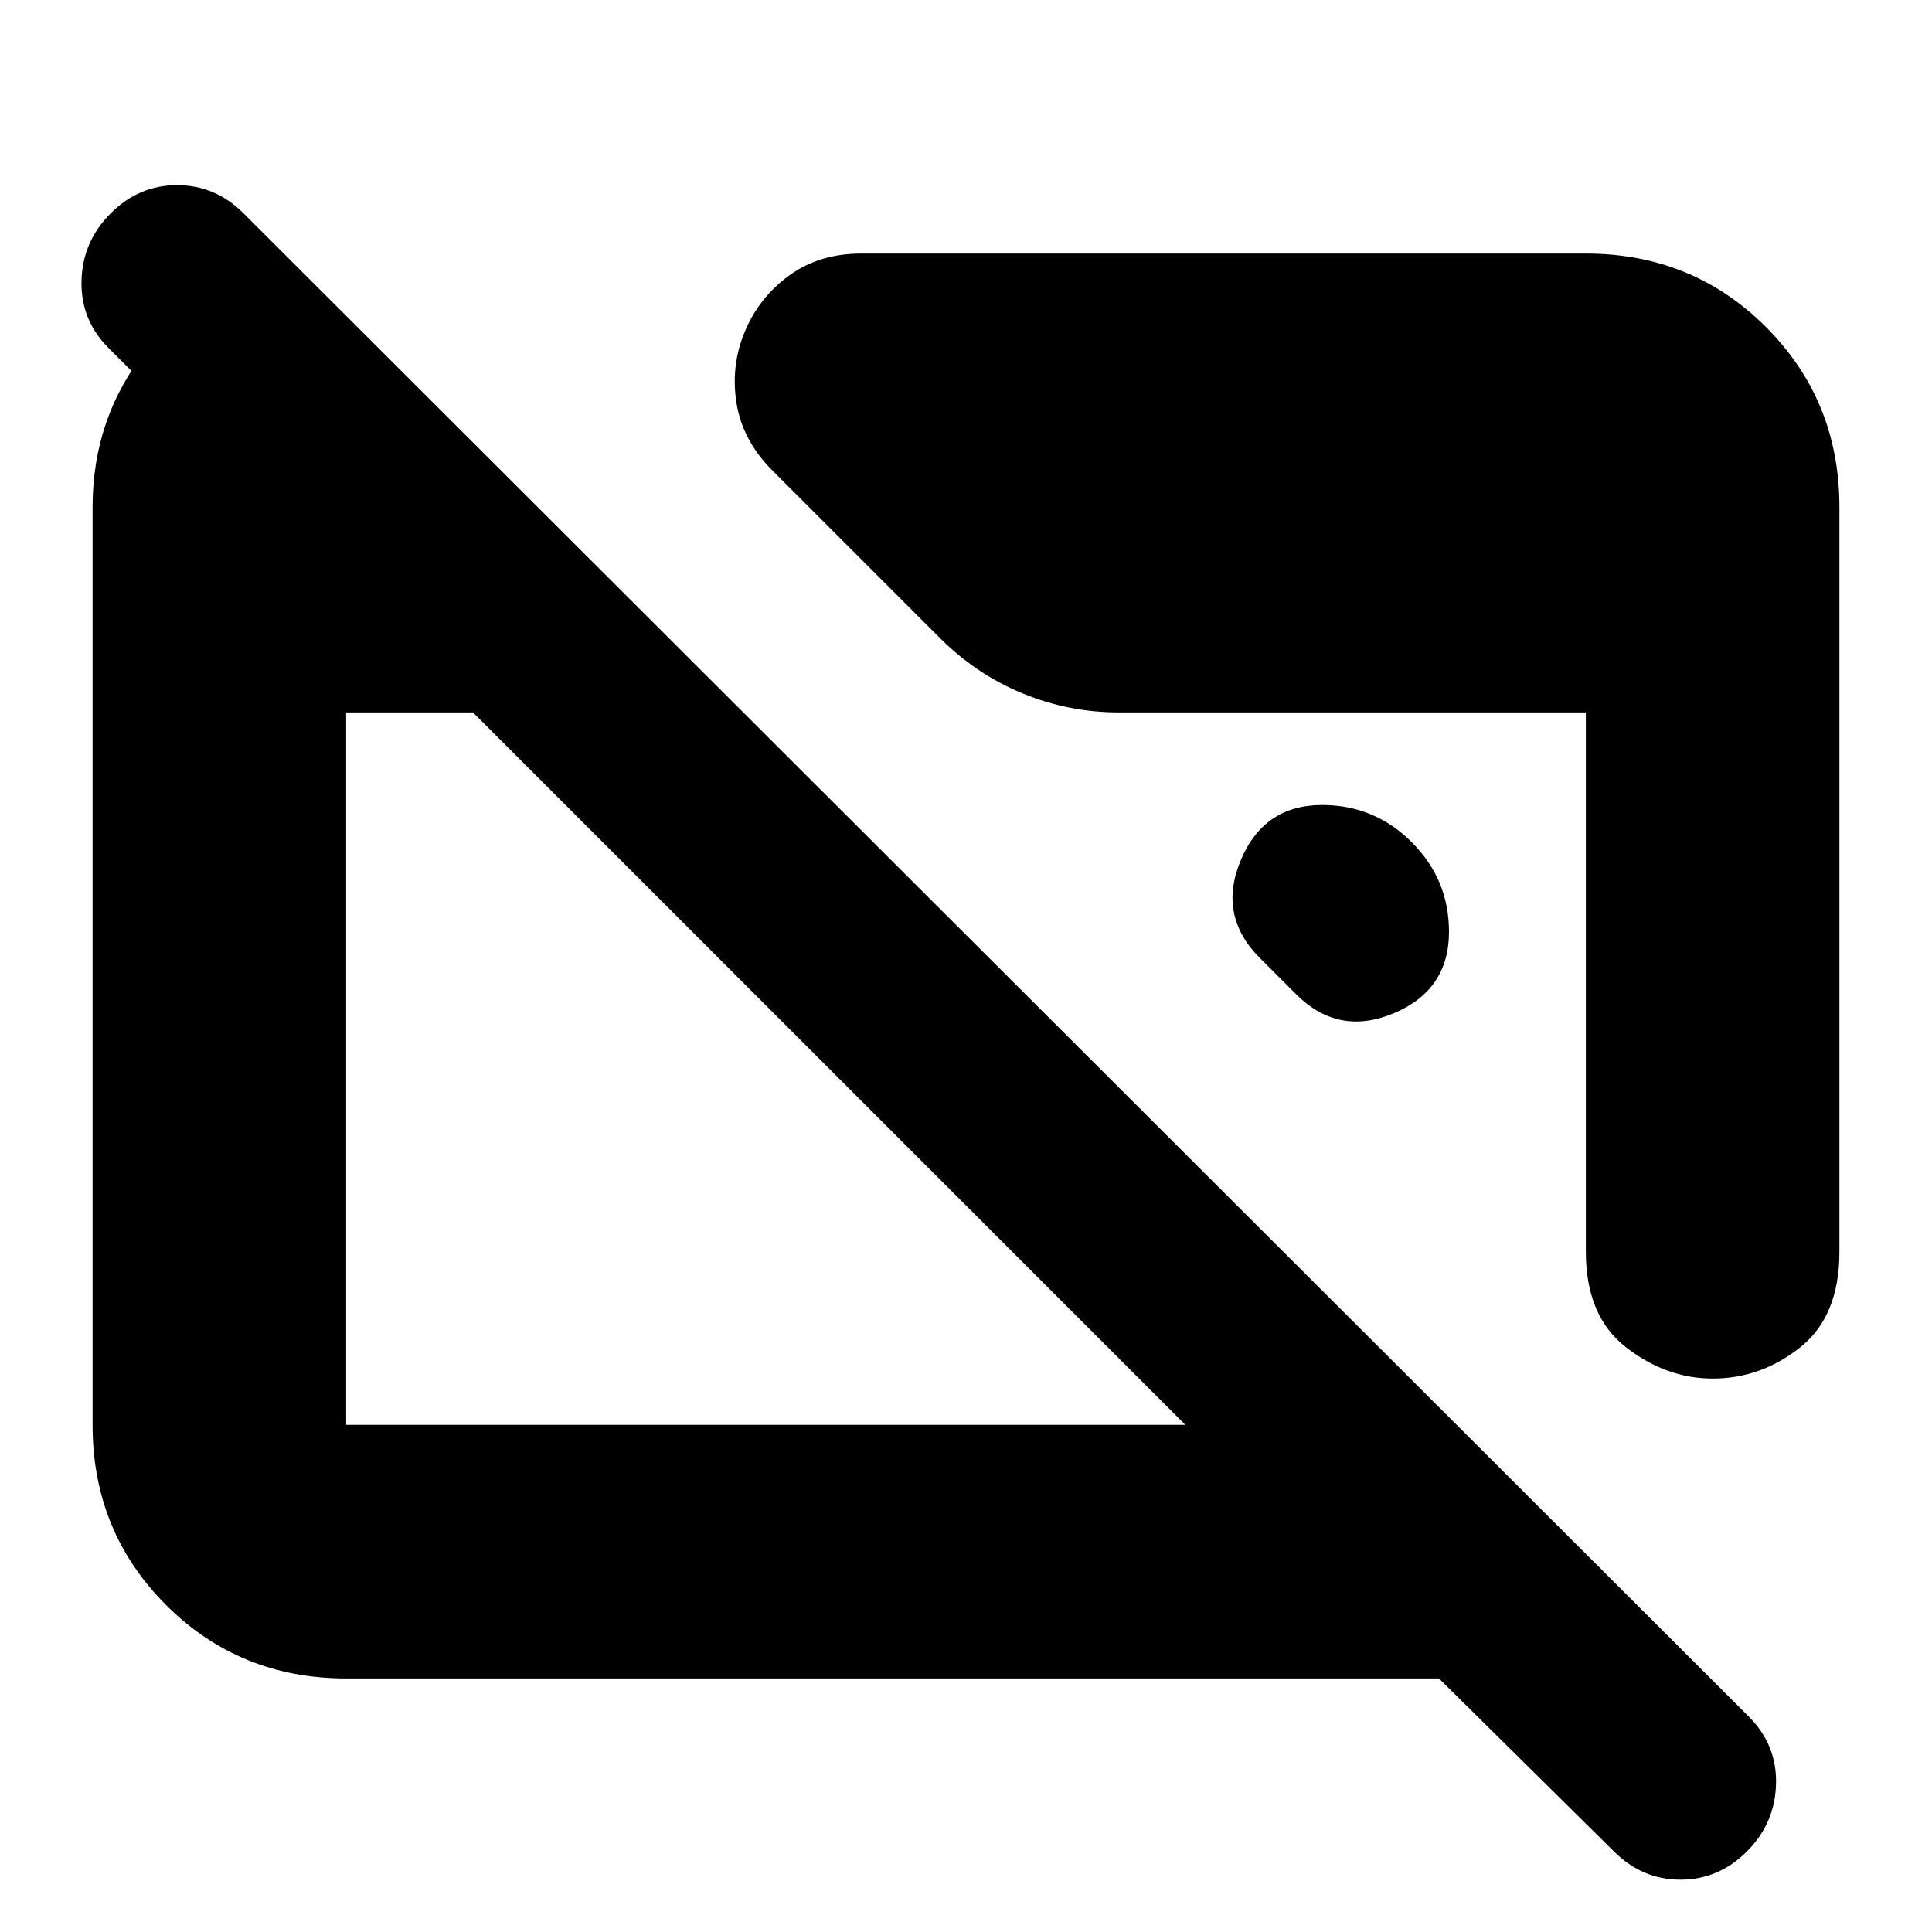 <svg xmlns="http://www.w3.org/2000/svg" height="24" viewBox="0 -960 960 960" width="24"><path d="M172-126q-53 0-89.5-36.5T46-252v-456q0-45 27.5-79t70.5-44v134l-90-90q-14-14-13.5-33.5T55-854q14-14 33-14t33 14l748 747q14 14 13.5 33.5T868-40q-14 14-33 14t-33-14l-87-86H172Zm0-126h417L235-606h-63v354Zm742-456v370q0 32-19.5 47.5T851-275q-23 0-43-15.5T788-338v-268H556q-25 0-48-9.5T467-643l-83-83q-15-15-18-33.5t4-35.5q7-17 22-28t36-11h360q53 0 89.5 36.5T914-708ZM720-497q0 29-27.5 40.5T644-466l-18-18q-21-21-9.5-48.5T657-560q26 0 44.5 18.5T720-497Z"/></svg>